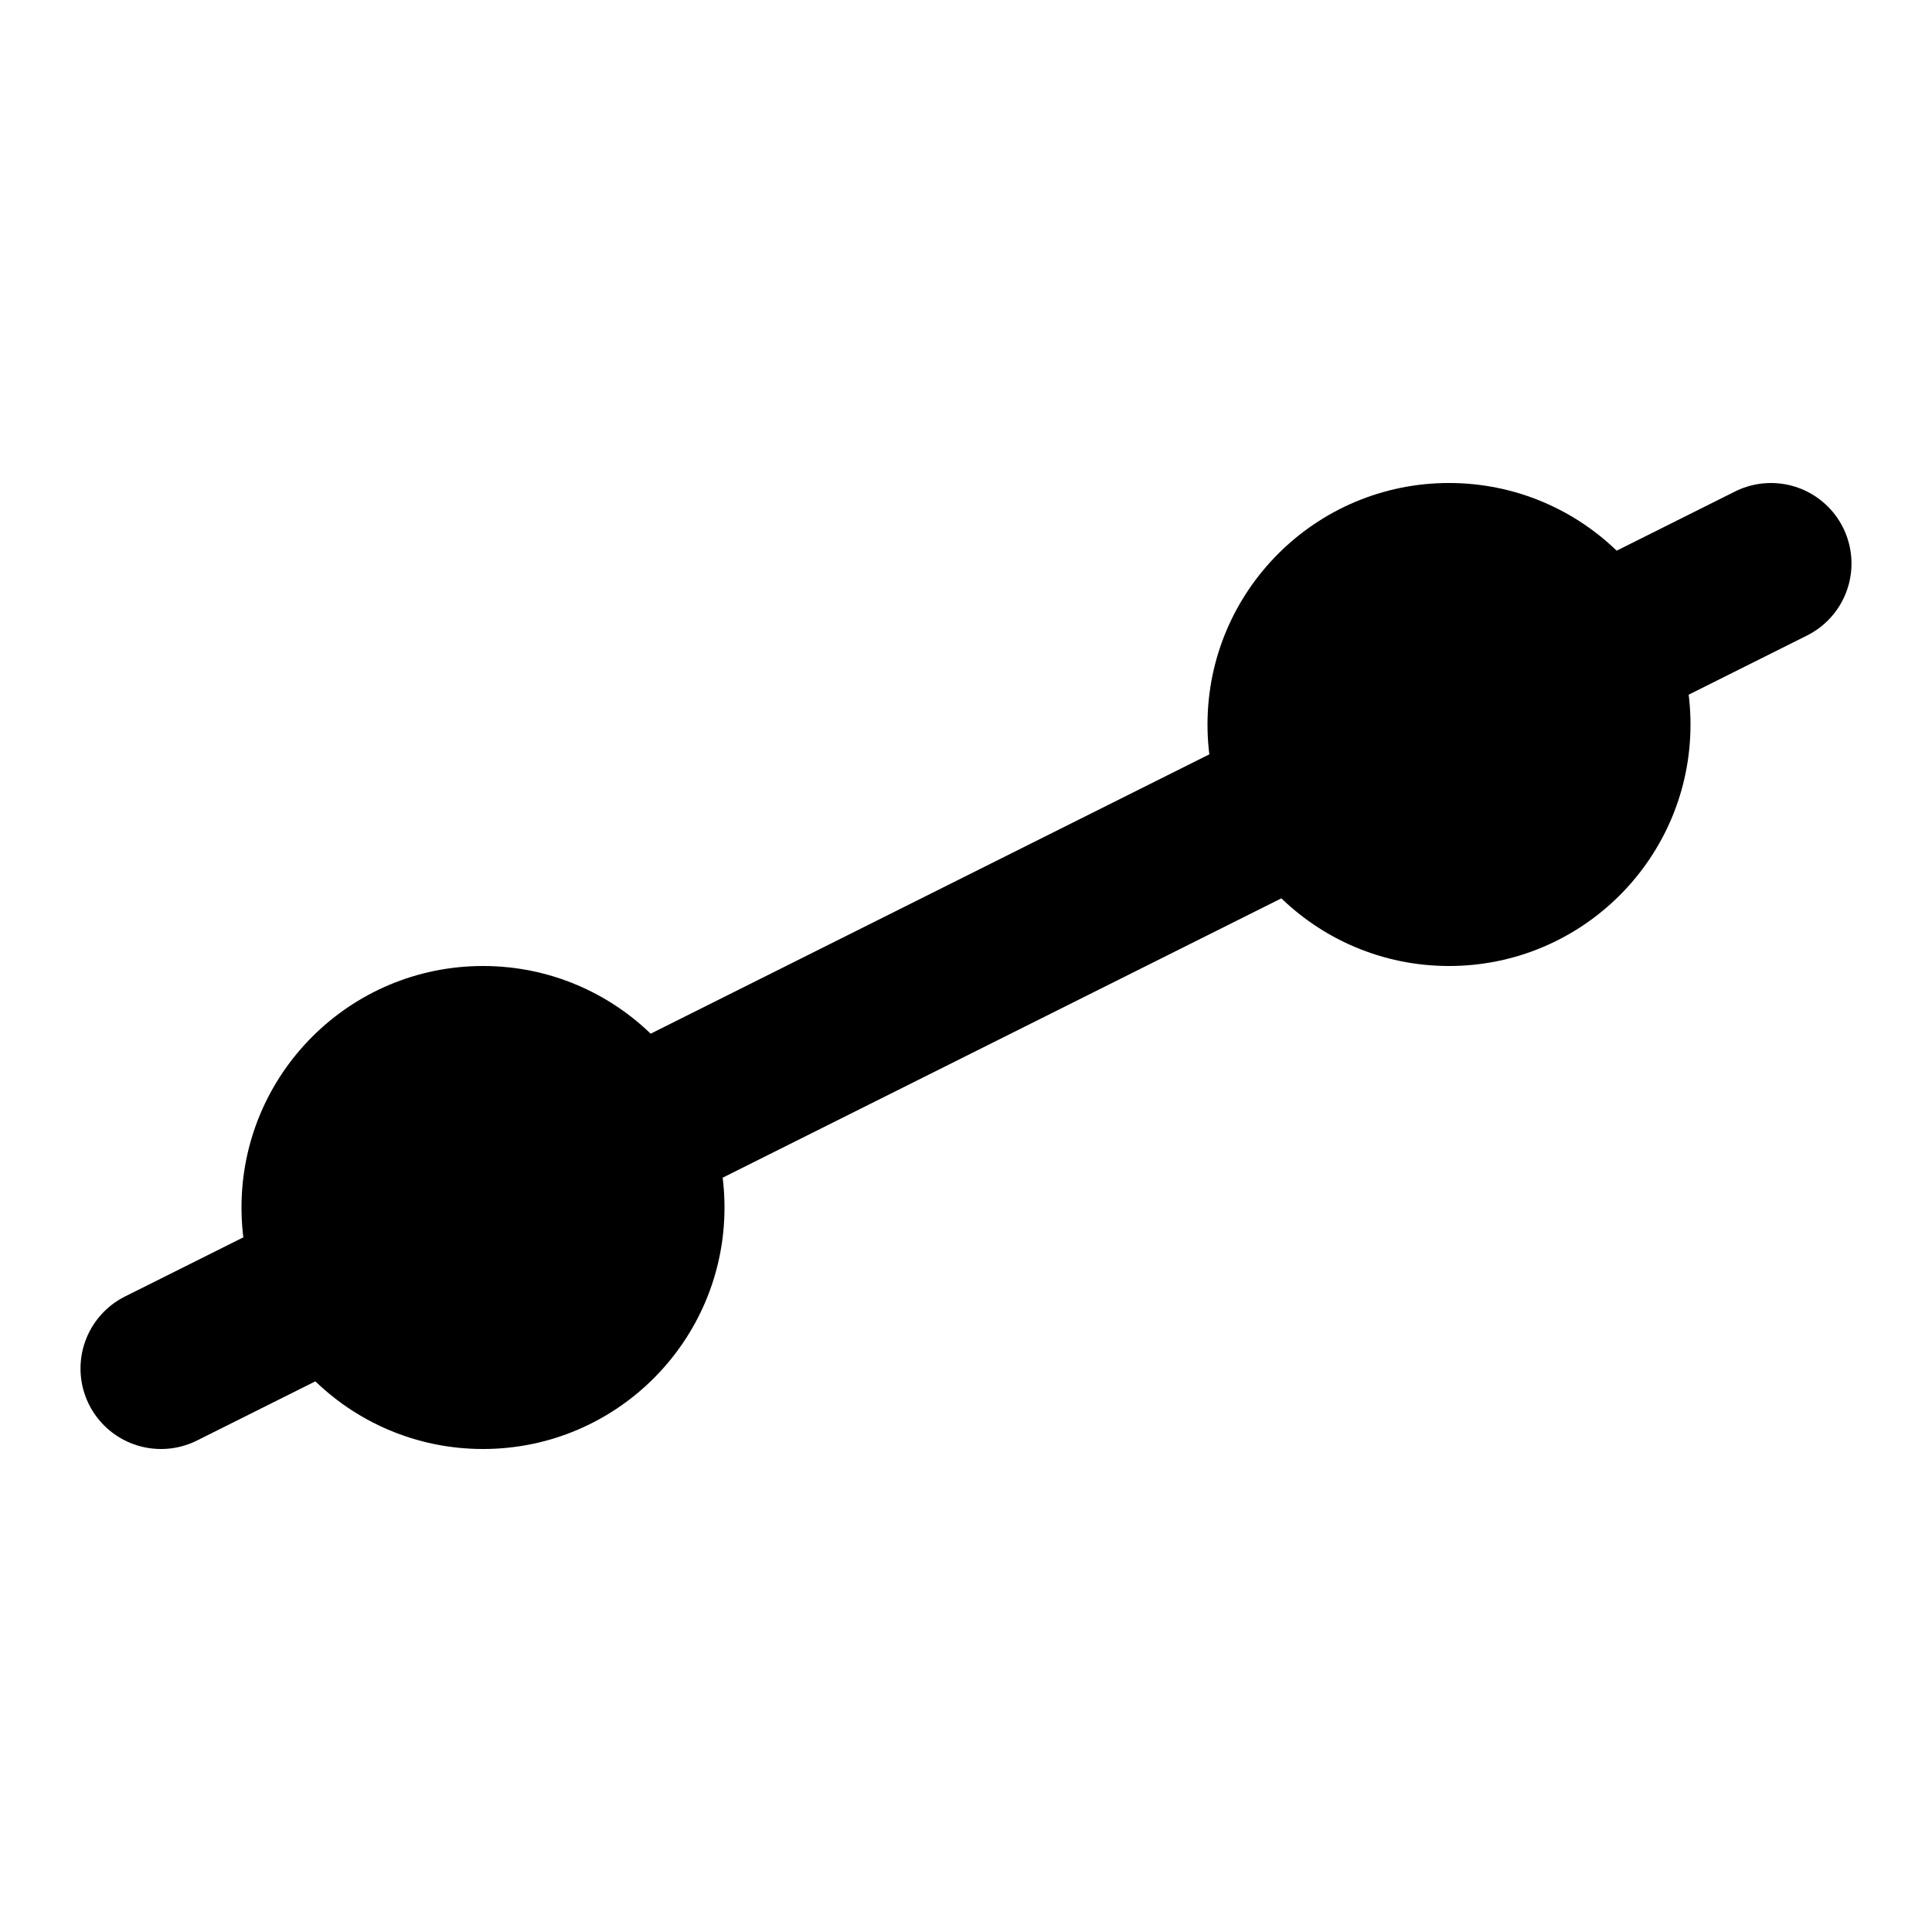 <?xml version="1.0" encoding="UTF-8"?>
<svg width="24" height="24" version="1.1" viewBox="0 -960 960 960" xmlns="http://www.w3.org/2000/svg">
 <path d="m80.003-280 799.99-399.99" fill="none" stroke="#000" stroke-linecap="round" stroke-width="80.006"/>
 <circle cx="240" cy="-360" r="120"/>
 <circle cx="720" cy="-600" r="120"/>
</svg>
